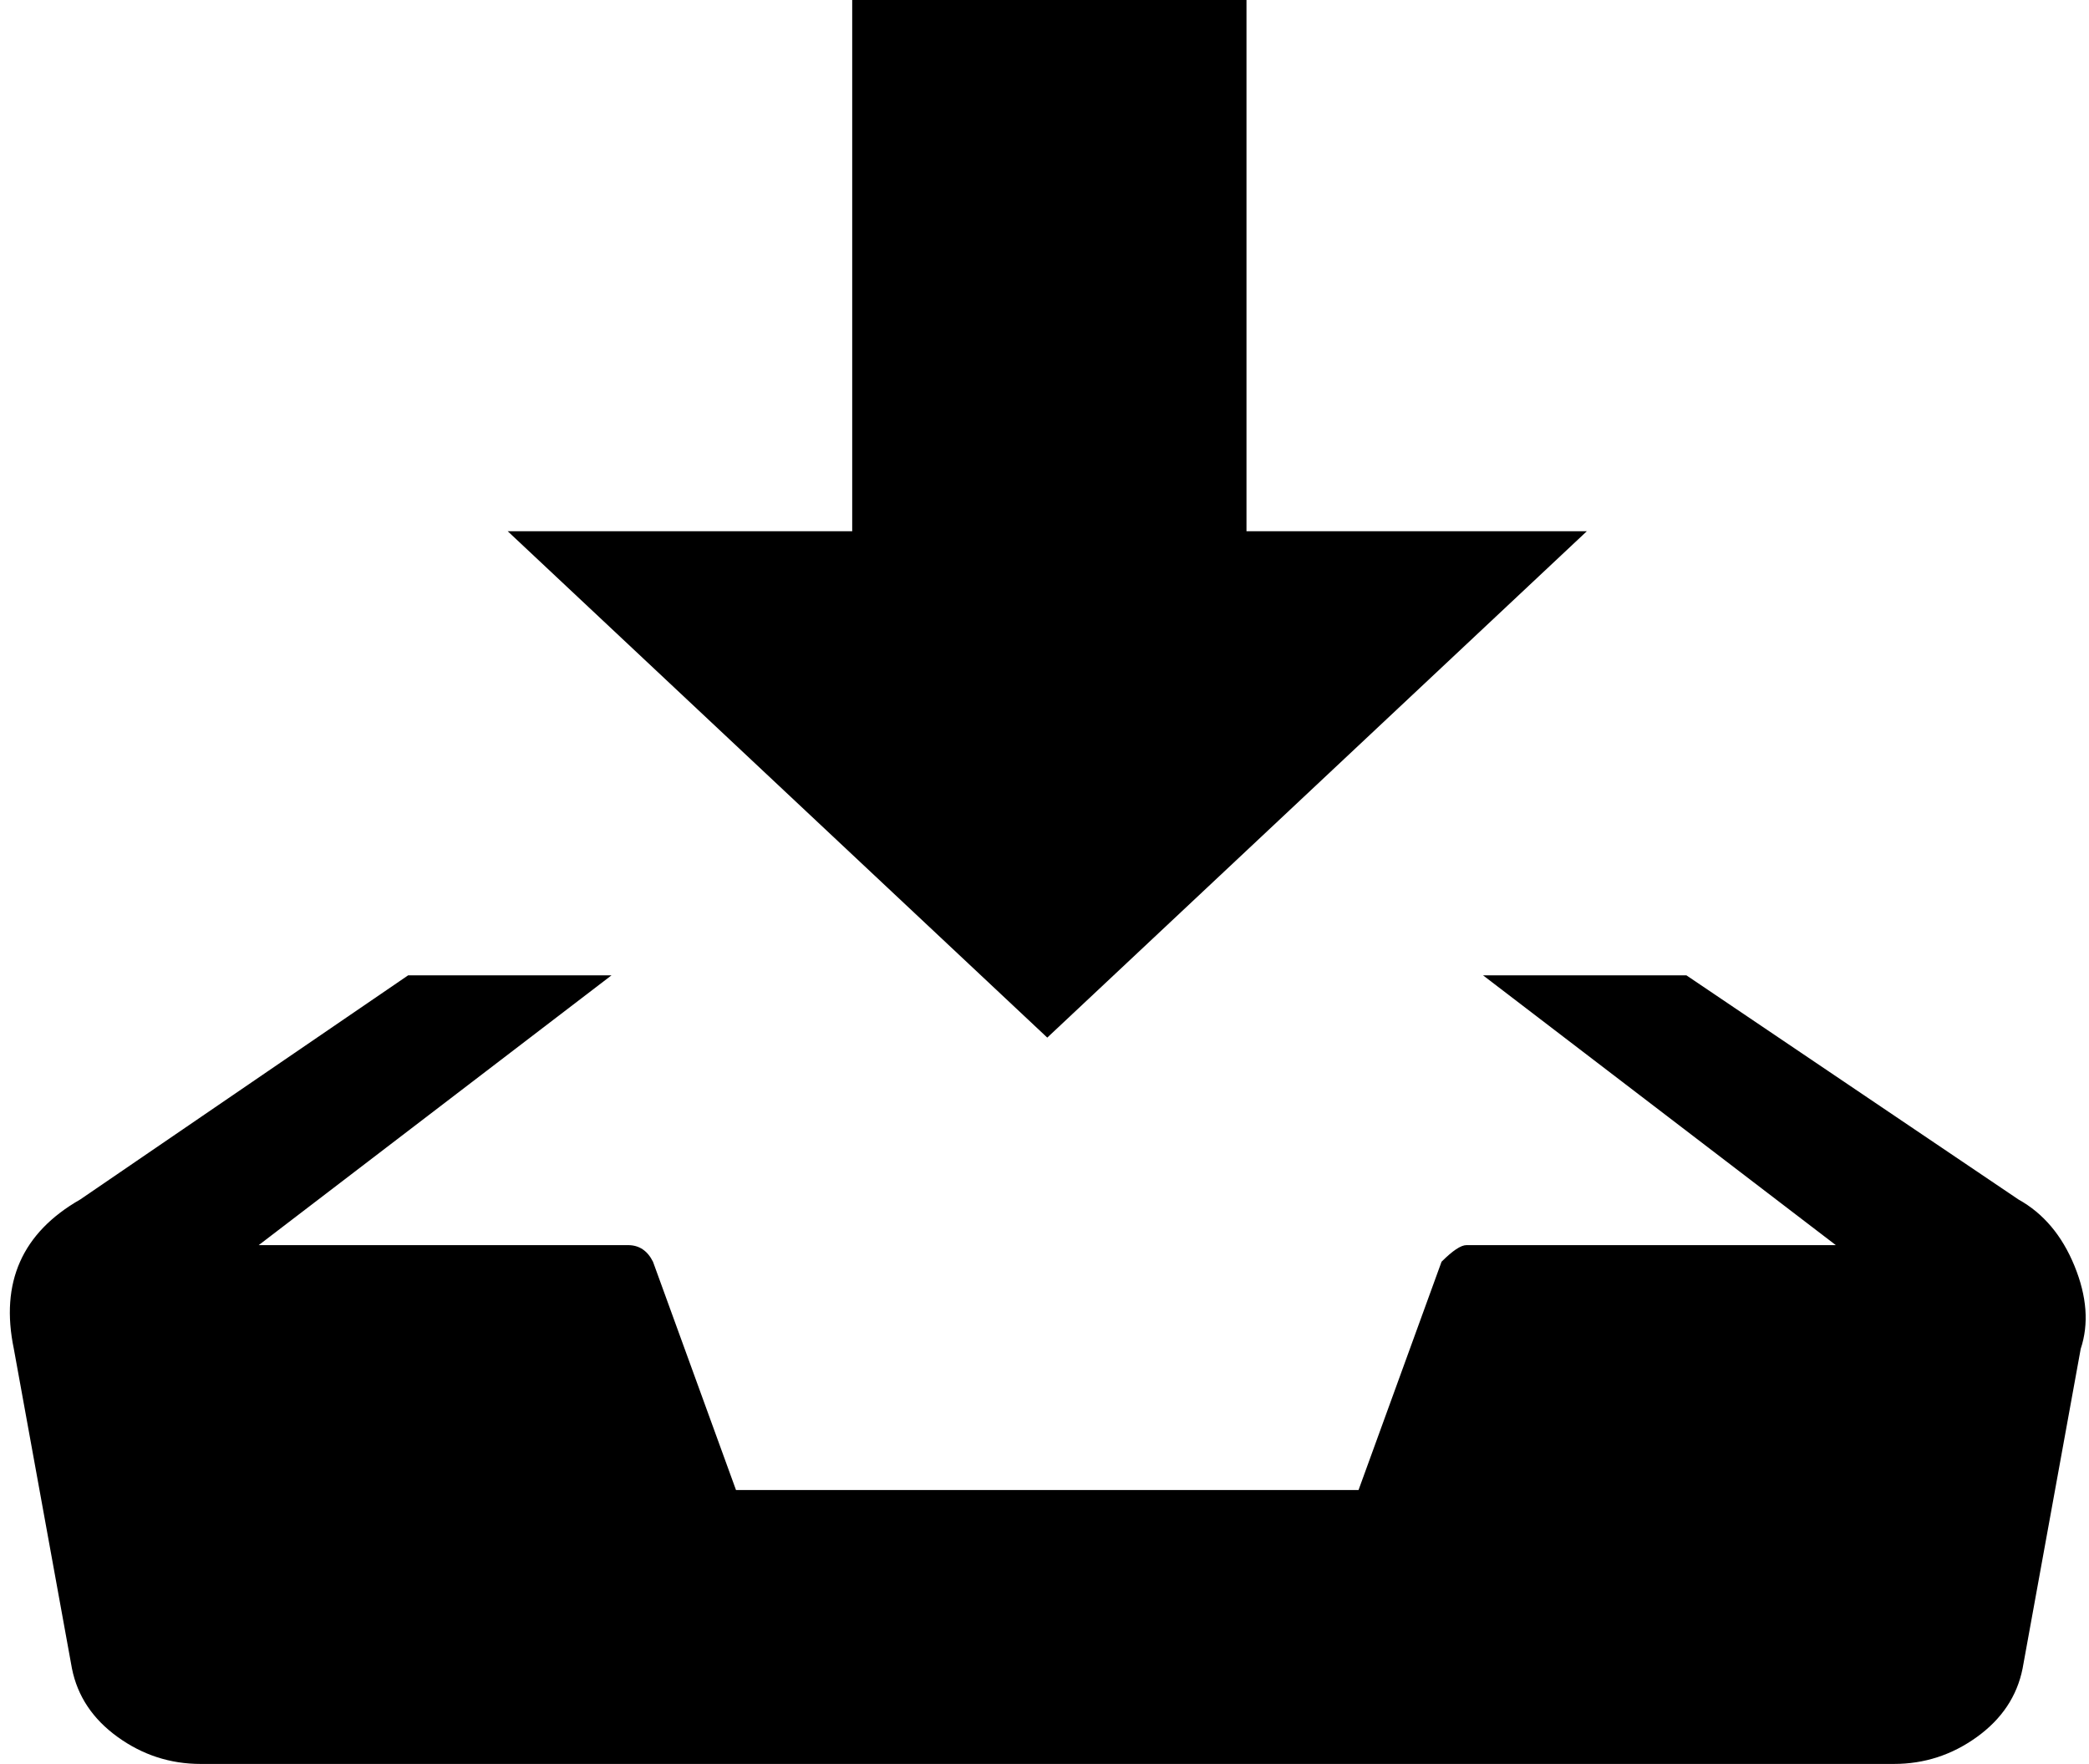 <svg xmlns="http://www.w3.org/2000/svg" viewBox="0 0 1006.667 850"><path d="M972.667 578c12 6.667 21 17.333 27 32 6 14.667 7 28 3 40l-28 154c-2.667 13.333-10 24.333-22 33-12 8.667-25.333 13-40 13h-816c-14.667 0-28-4.333-40-13s-19.333-19.667-22-33l-28-154c-6.667-32 4-56 32-72l158-108h98l-170 130h178c5.333 0 9.333 2.667 12 8l40 110h300l40-110c5.333-5.333 9.333-8 12-8h178l-170-130h98l160 108m-208-322l-260 244-260-244h166V0h190v256h164"/></svg>